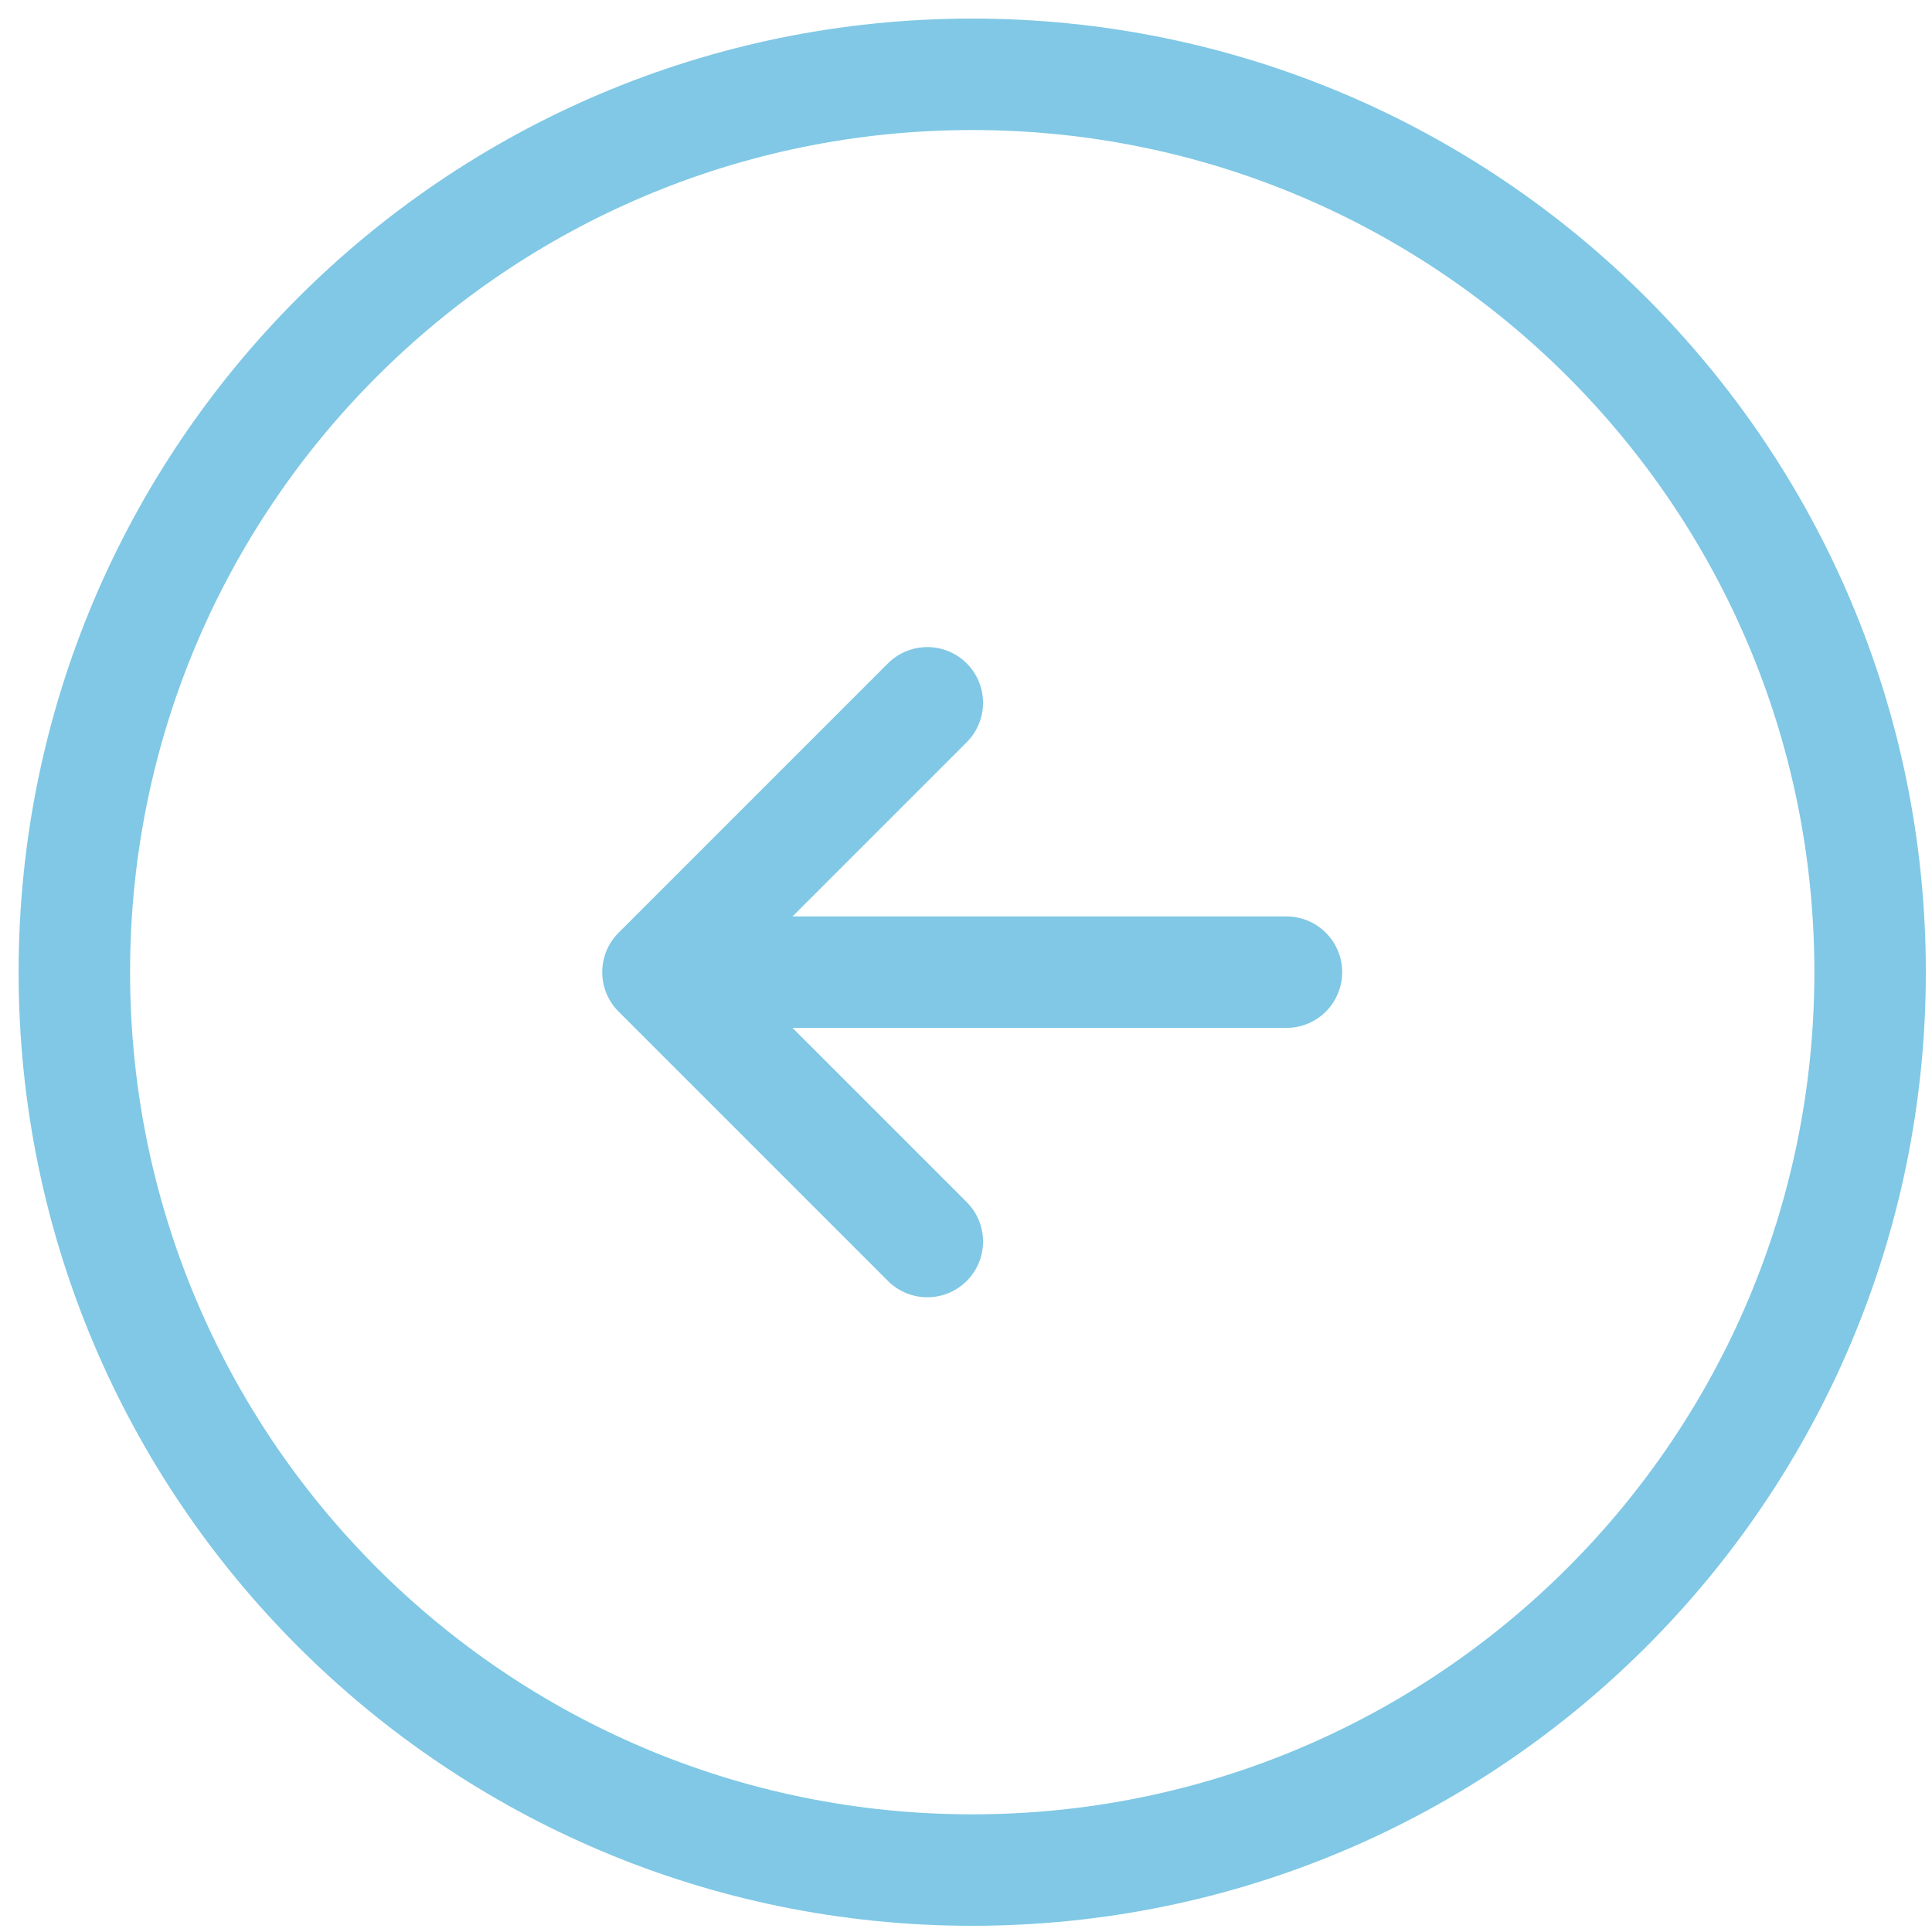 <svg width="52" height="52" viewBox="0 0 52 52" fill="none" xmlns="http://www.w3.org/2000/svg">
<path d="M26.167 2C12.82 2 2.001 12.819 2.001 26.166C2.001 39.513 12.82 50.333 26.167 50.333C39.514 50.333 50.334 39.513 50.334 26.166C50.334 12.819 39.514 2 26.167 2Z" stroke="#80C8E5" stroke-width="3" stroke-linecap="round" stroke-linejoin="round"/>
<path d="M34.625 26.166H20.125" stroke="#80C8E5" stroke-width="3" stroke-linecap="round" stroke-linejoin="round"/>
<path d="M24.959 18.916L17.709 26.166L24.959 33.416" stroke="#80C8E5" stroke-width="3" stroke-linecap="round" stroke-linejoin="round"/>
</svg>
